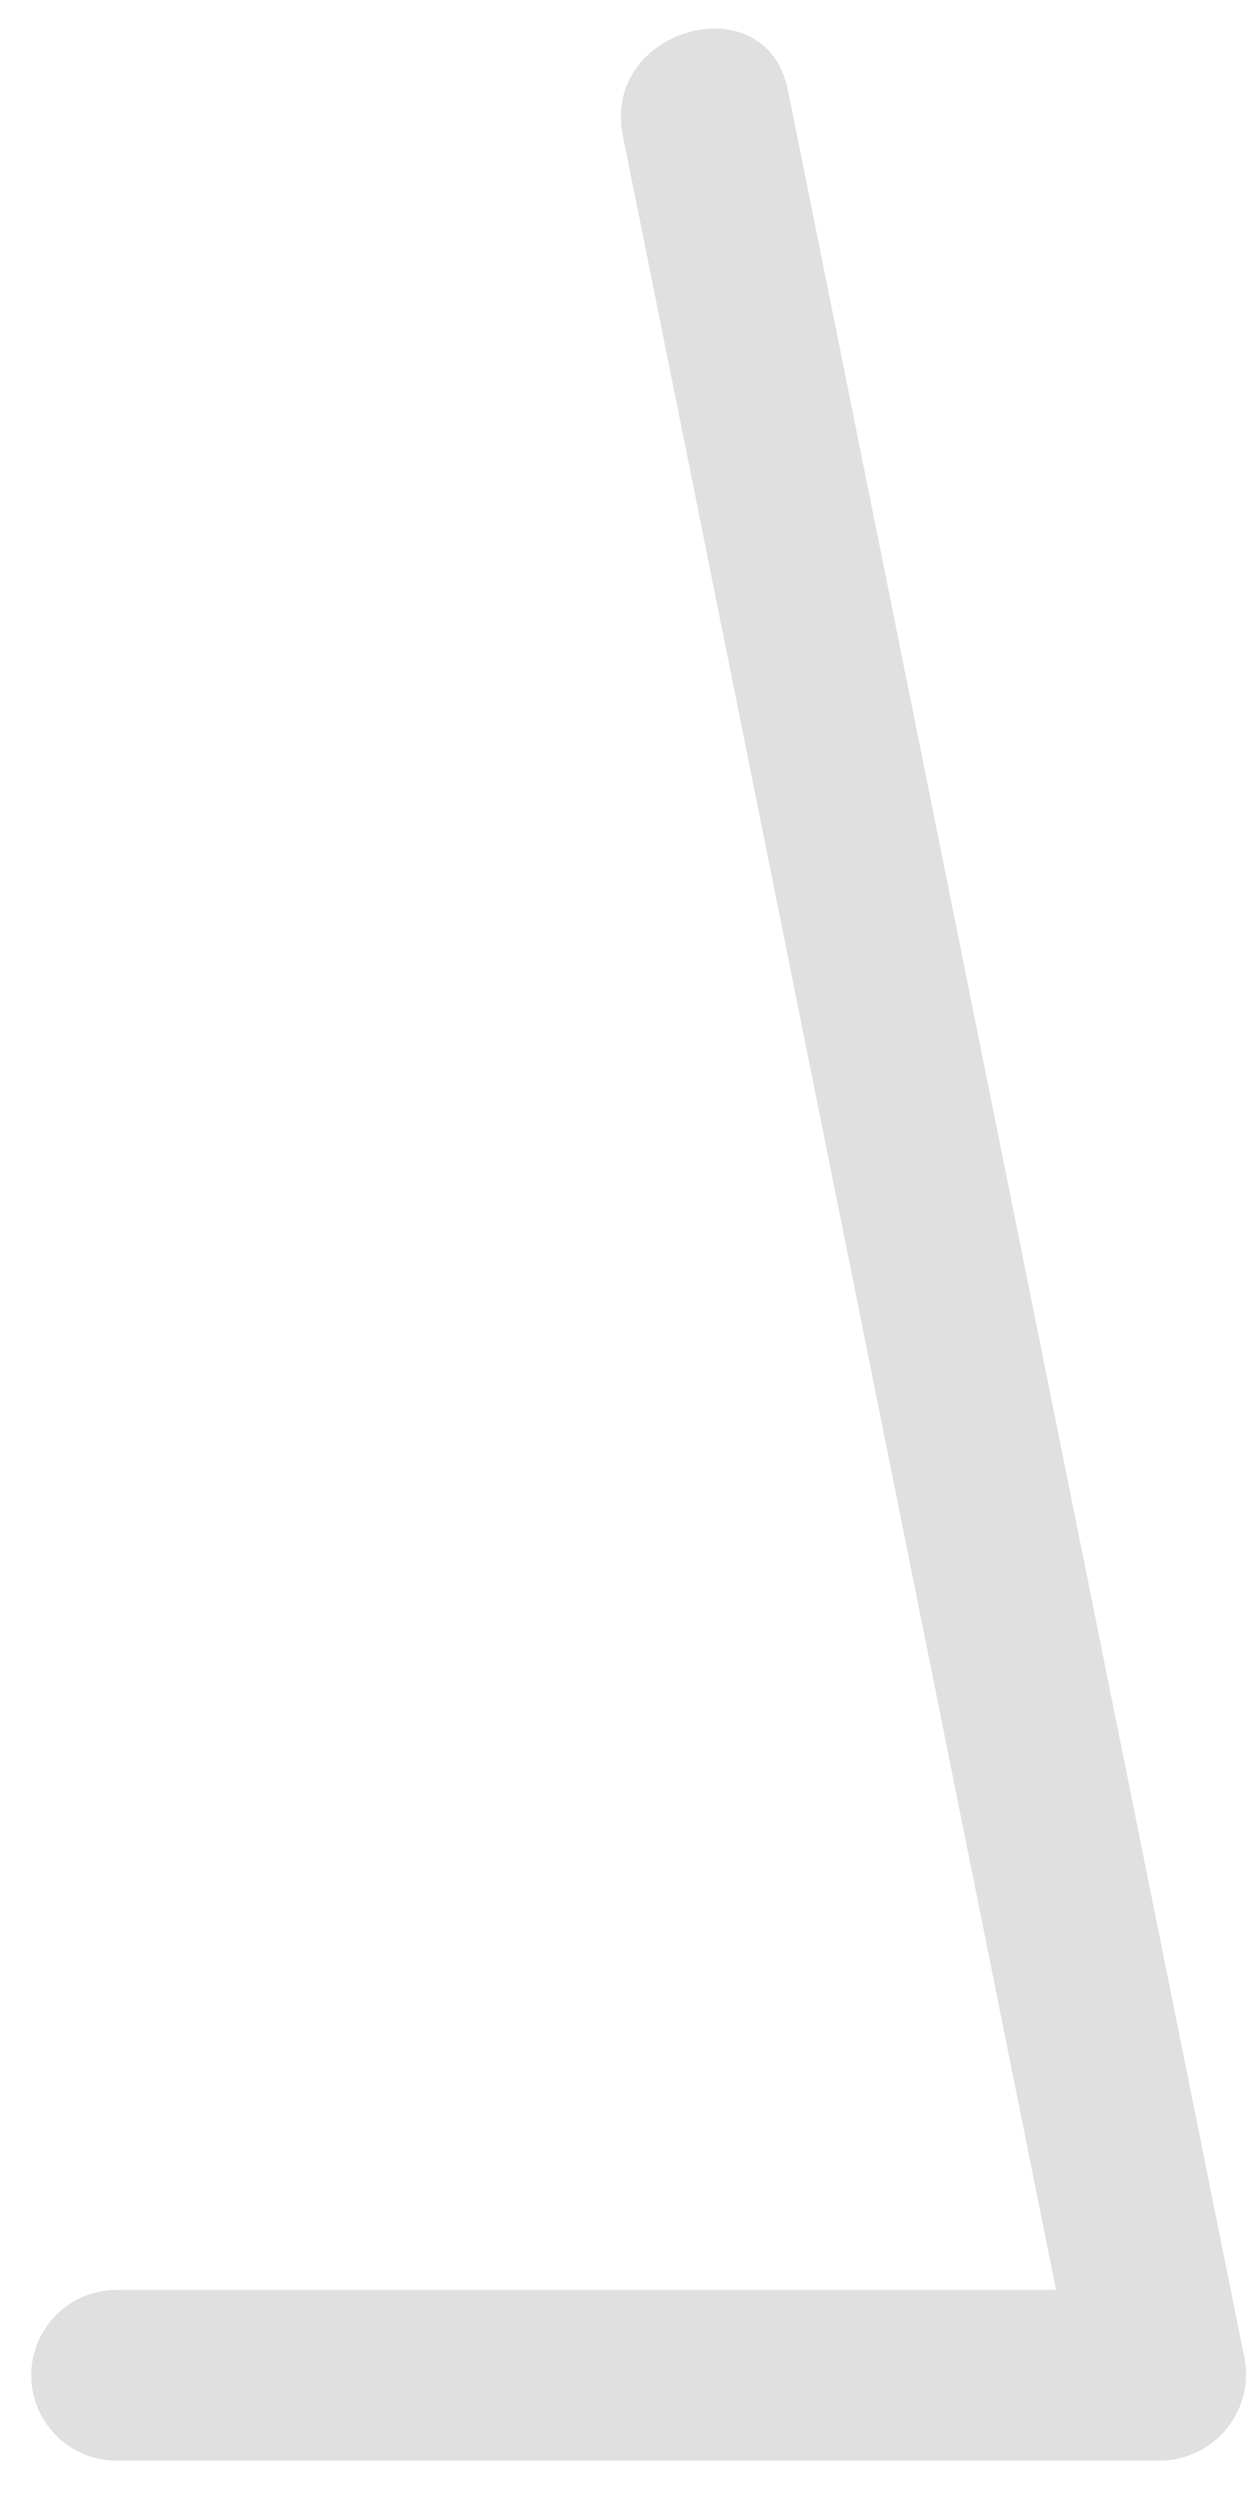 <?xml version="1.0" encoding="UTF-8" standalone="no"?><svg width='29' height='58' viewBox='0 0 29 58' fill='none' xmlns='http://www.w3.org/2000/svg'>
<path d='M28.846 54.578C25.323 37.09 21.801 19.593 18.279 2.088C17.777 -0.408 13.947 0.648 14.449 3.145L24.5 53.125H2.706C2.181 53.125 1.677 53.334 1.306 53.705C0.934 54.077 0.725 54.581 0.725 55.106C0.725 55.632 0.934 56.135 1.306 56.507C1.677 56.879 2.181 57.087 2.706 57.087H26.917C27.222 57.085 27.523 57.013 27.796 56.877C28.069 56.741 28.308 56.545 28.494 56.303C28.68 56.061 28.808 55.78 28.869 55.481C28.93 55.182 28.922 54.873 28.846 54.578Z' fill='#E0E0E0'/>
</svg>
